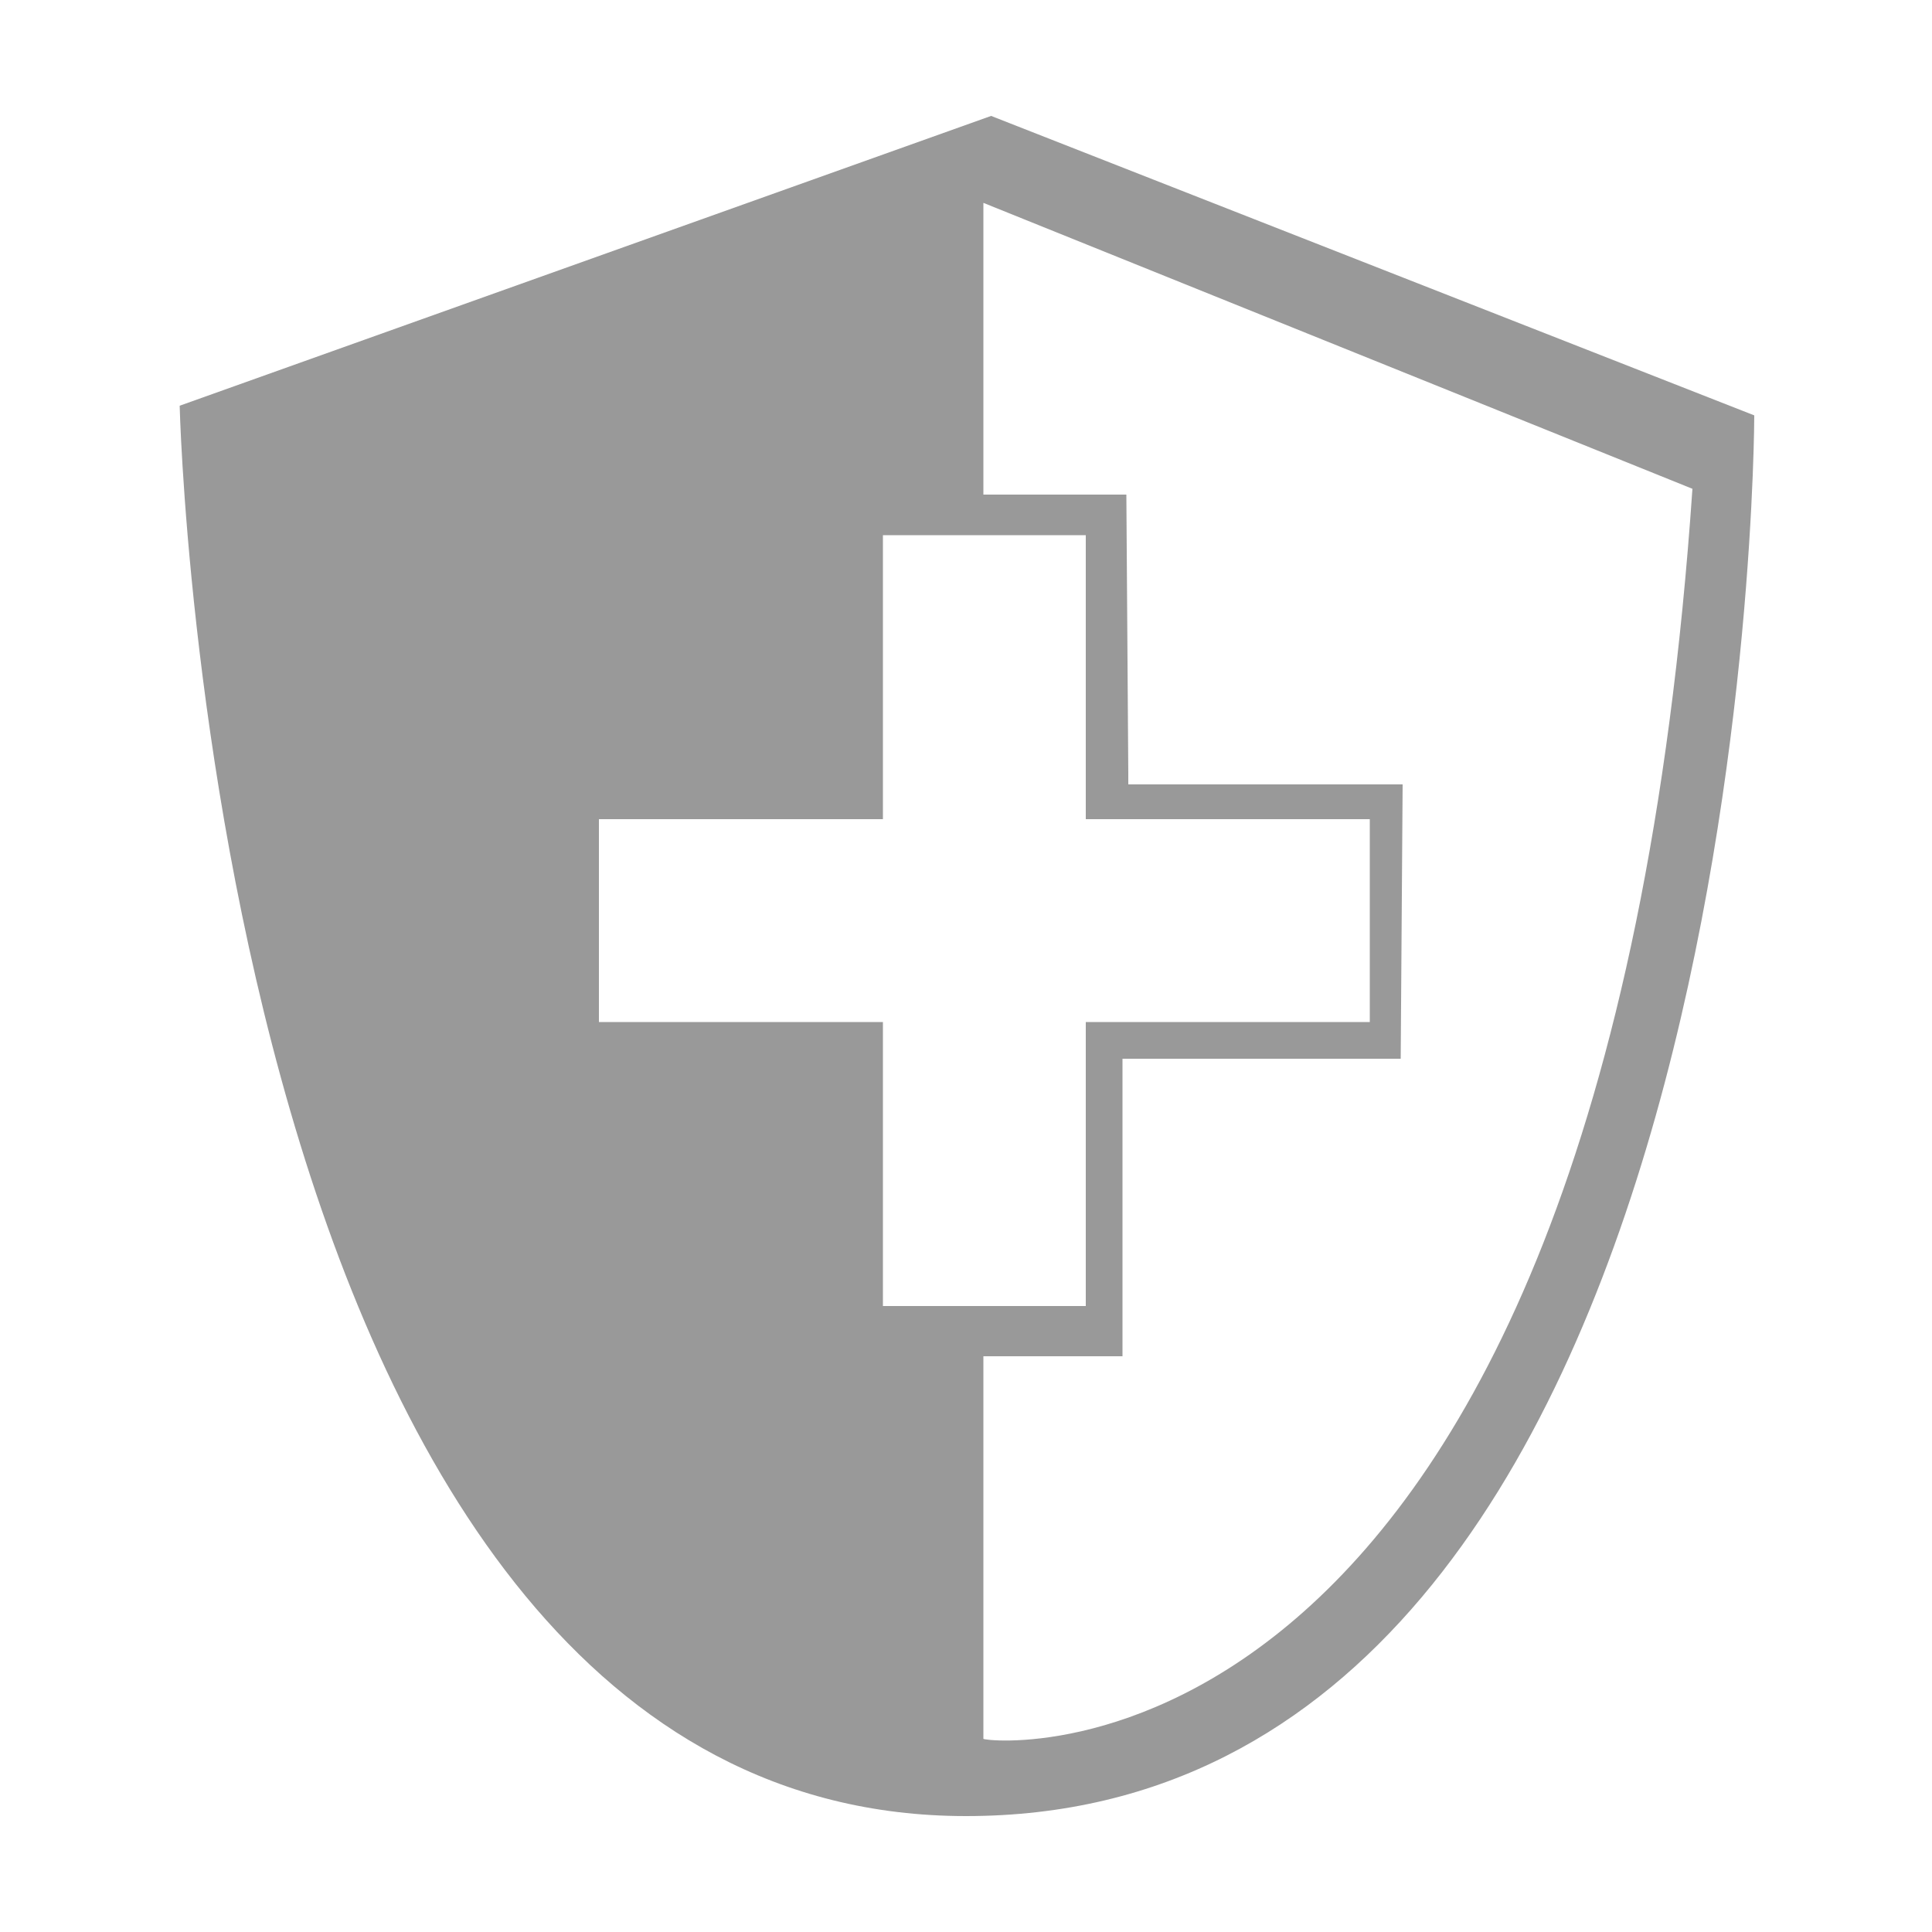 <?xml version="1.0" encoding="utf-8"?>
<!-- Generator: Adobe Illustrator 21.0.2, SVG Export Plug-In . SVG Version: 6.00 Build 0)  -->
<svg version="1.1" id="test" xmlns="http://www.w3.org/2000/svg" xmlns:xlink="http://www.w3.org/1999/xlink" x="0px" y="0px"
	 viewBox="0 0 100 100" style="enable-background:new 0 0 100 100;" xml:space="preserve">
<style type="text/css">
	.st0{fill:rgba(0, 0, 0, 0.4);}
</style>
<path class="st0" d="M51.3,6l39.5,15.5c0,0,0,72.5-40.8,72.5C11,94,9.3,21,9.3,21L51.3,6z M50.9,10.5v15.1h7.4L58.4,40l0,0.6h14.2
	l-0.1,14.2H58.1v15.4h-7.2c0,0,0,19.6,0,19.8s32,3.8,36.7-64.7L50.9,10.5z M45.7,27.7v14.7H31v10.5h14.7v14.7h10.5V52.9h14.7V42.4
	H56.2V27.7H45.7z"/>
</svg>
